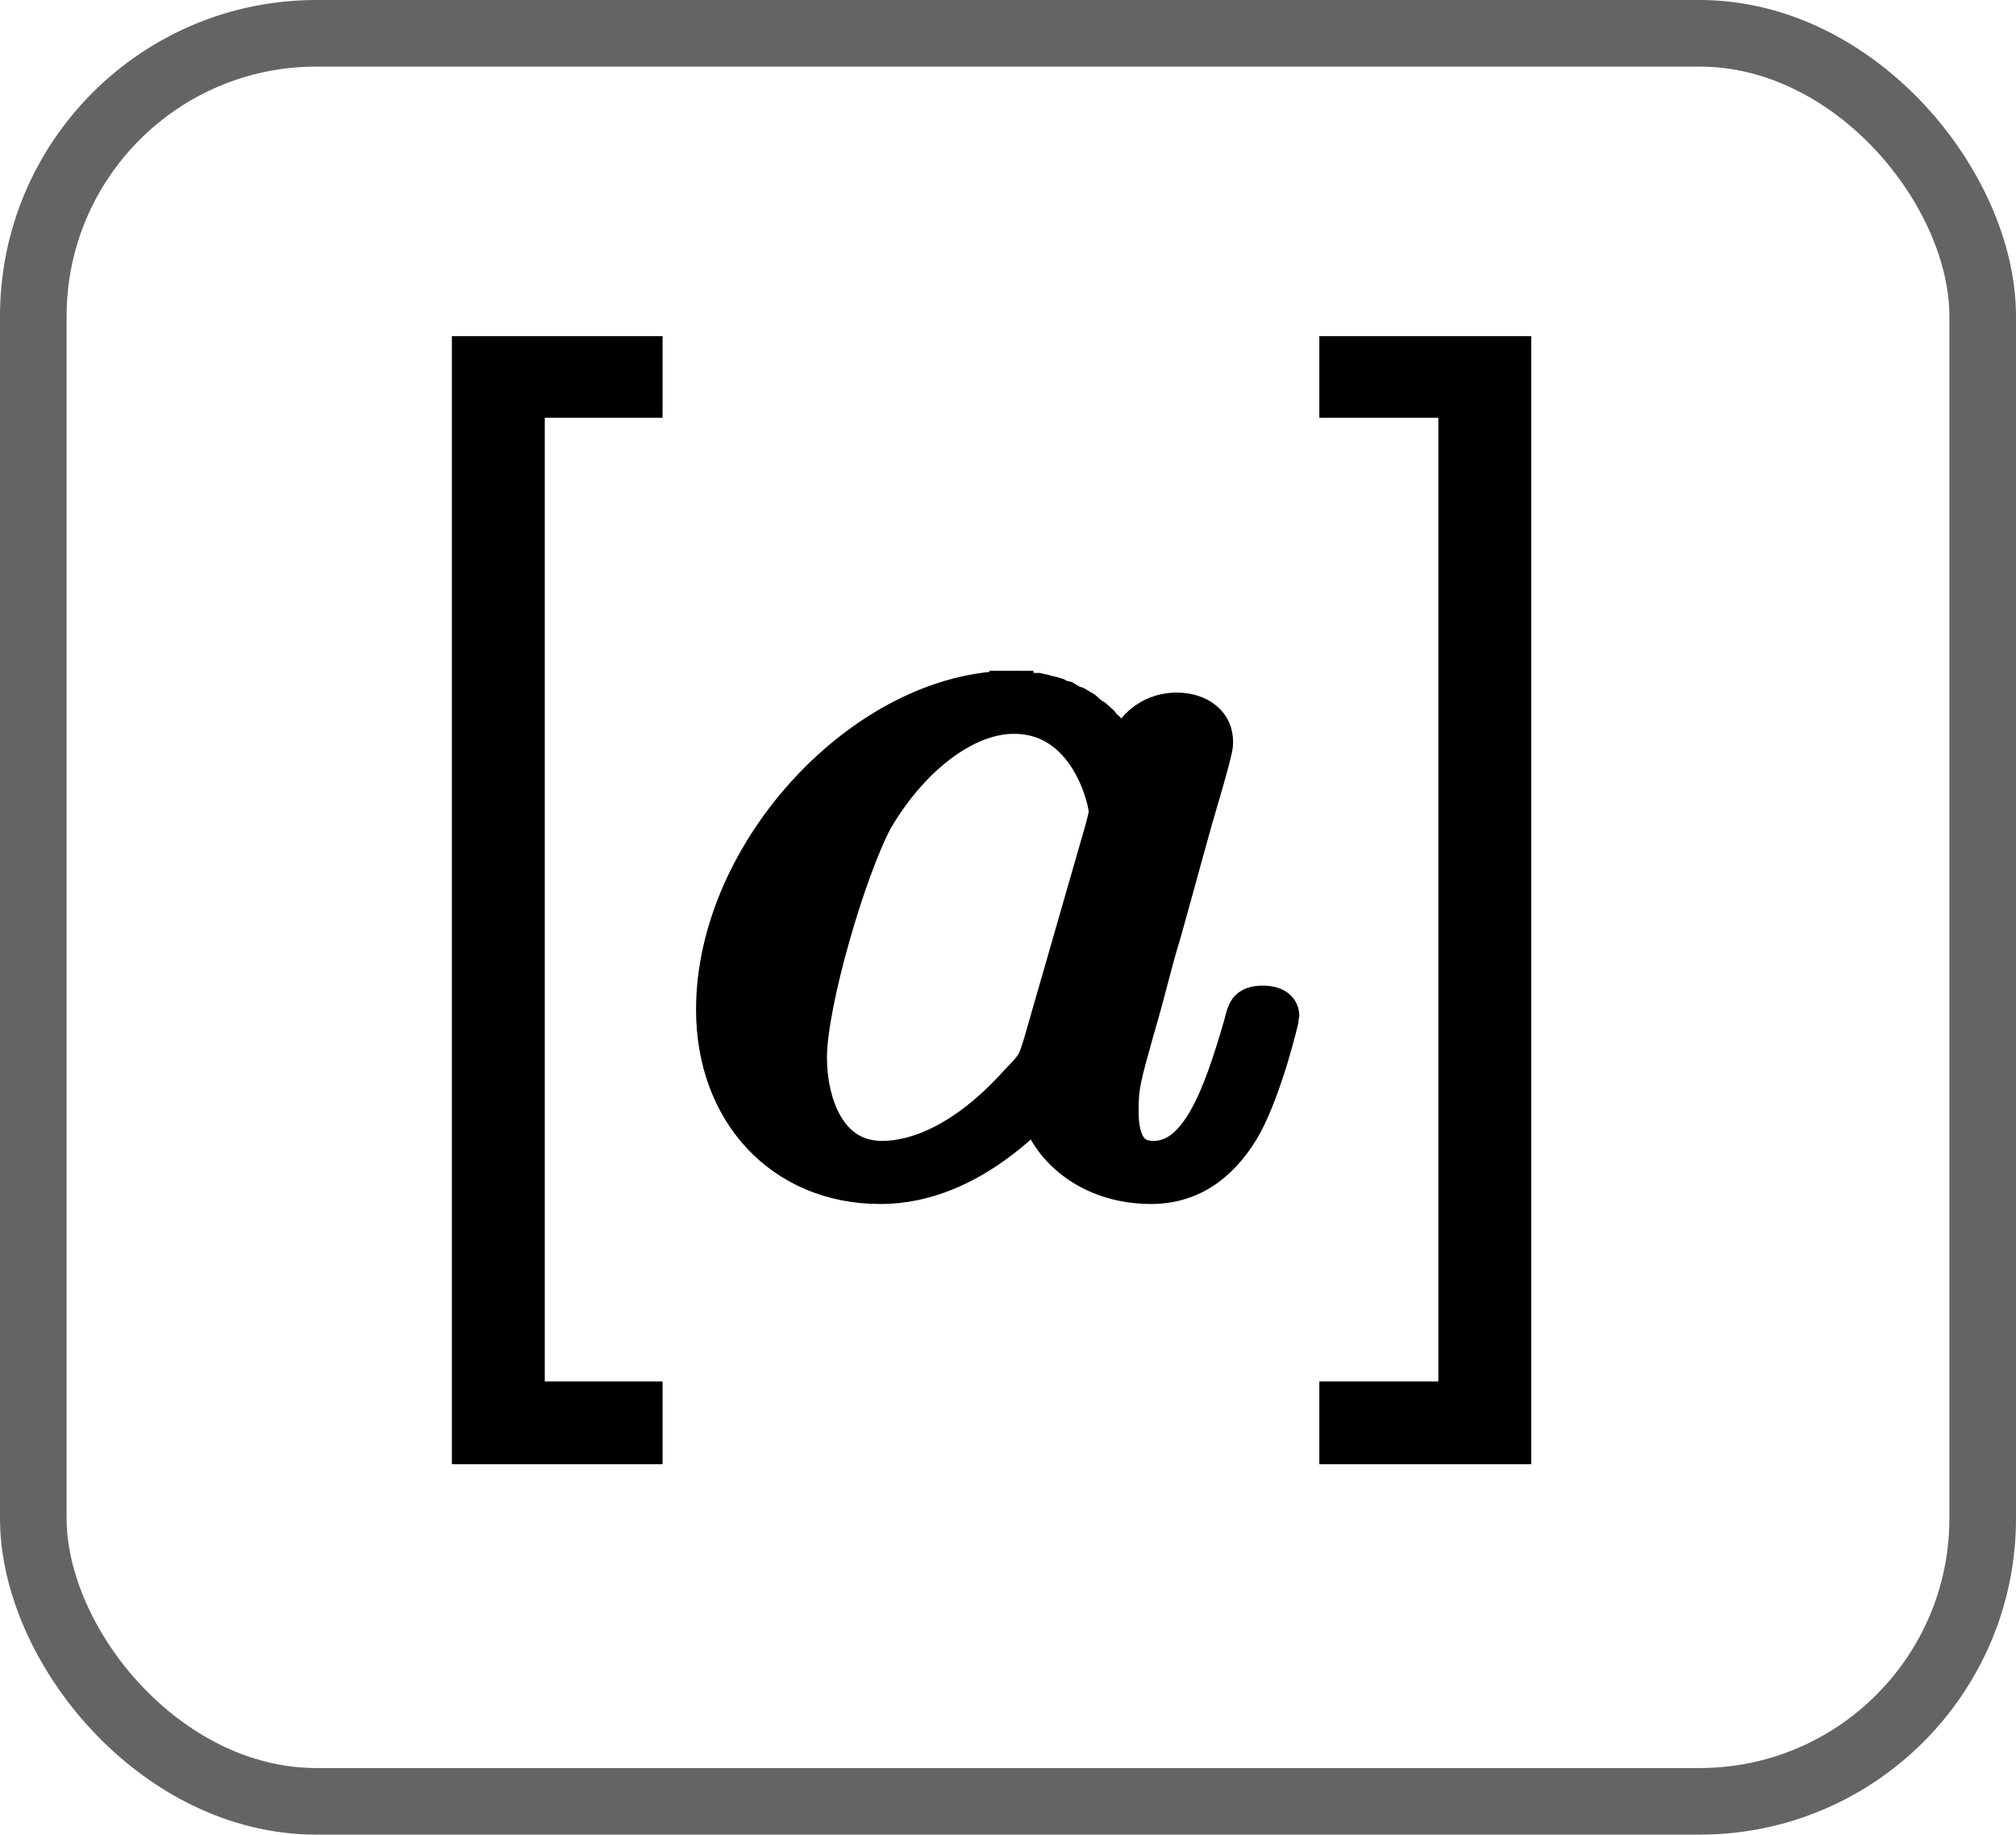 <?xml version="1.0" encoding="UTF-8" standalone="no"?>
<!-- Created with Inkscape (http://www.inkscape.org/) -->
<svg
   xmlns:ns0="http://www.iki.fi/pav/software/textext/"
   xmlns:dc="http://purl.org/dc/elements/1.1/"
   xmlns:cc="http://creativecommons.org/ns#"
   xmlns:rdf="http://www.w3.org/1999/02/22-rdf-syntax-ns#"
   xmlns:svg="http://www.w3.org/2000/svg"
   xmlns="http://www.w3.org/2000/svg"
   xmlns:xlink="http://www.w3.org/1999/xlink"
   xmlns:sodipodi="http://sodipodi.sourceforge.net/DTD/sodipodi-0.dtd"
   xmlns:inkscape="http://www.inkscape.org/namespaces/inkscape"
   width="146.254"
   height="133.122">
  <defs
     id="defs3">
    <linearGradient
       id="linearGradient5642">
      <stop
         id="stop5644"
         offset="0"
         style="stop-color:#b29a15;stop-opacity:1;" />
      <stop
         style="stop-color:#eedc76;stop-opacity:1;"
         offset="0.191"
         id="stop5662" />
      <stop
         id="stop5664"
         offset="0.804"
         style="stop-color:#efdb77;stop-opacity:1;" />
      <stop
         style="stop-color:#b19a15;stop-opacity:1;"
         offset="1"
         id="stop5650" />
    </linearGradient>
  </defs>
  <g
     transform="translate(-270.325,-291.321)">
    <rect
       ry="20.526"
       y="293.738"
       x="272.741"
       height="128.289"
       width="141.421"
       id="rect3414"
       style="opacity:1;fill:url(#linearGradient5658);fill-opacity:1;fill-rule:evenodd;stroke:#646464;stroke-width:4.833;stroke-linecap:butt;stroke-linejoin:miter;stroke-miterlimit:4;stroke-dasharray:none;stroke-dashoffset:0;stroke-opacity:1" />
    <g
       id="g12355"
       style="font-style:normal;font-variant:normal;font-weight:normal;font-stretch:normal;letter-spacing:normal;word-spacing:normal;text-anchor:start;fill:none;fill-opacity:1;fill-rule:evenodd;stroke:#000000;stroke-width:0.357;stroke-linecap:butt;stroke-linejoin:miter;stroke-miterlimit:10.433;stroke-dasharray:none;stroke-dashoffset:0;stroke-opacity:1"
       xml:space="preserve"
       transform="matrix(8.901,0,0,-7.934,-1694.557,5986.685)">
<polygon
   id="polygon12357"
   style="stroke-width:0.357;fill:black;stroke-miterlimit:10.433;stroke-dasharray:none"
   points="225.97,704.63 225.97,705.03 225.01,705.03 225.01,714.2 225.97,714.2 225.97,714.59 224.61,714.59 224.61,704.63 " />
<path
   id="path12359"
   style="stroke-width:0.357;fill:black;stroke-miterlimit:10.433;stroke-dasharray:none"
   d="M229.92,710.89 L229.9,710.92 L229.88,710.96 L229.86,710.99 L229.84,711.02 L229.82,711.05 L229.8,711.08 L229.78,711.11 L229.76,711.14 L229.74,711.17 L229.71,711.2 L229.69,711.23 L229.67,711.25 L229.64,711.28 L229.61,711.3 L229.59,711.32 L229.56,711.35 L229.53,711.37 L229.5,711.39 L229.47,711.4 L229.44,711.42 L229.41,711.44 L229.37,711.45 L229.34,711.47 L229.31,711.48 L229.27,711.49 L229.24,711.5 L229.2,711.51 L229.16,711.51 L229.12,711.52 L229.08,711.52 L229.04,711.53 L229,711.53 L229.01,711.31 C229.66,711.31,229.8,710.49,229.8,710.43 C229.8,710.37,229.78,710.31,229.77,710.26 L229.27,708.31 C229.22,708.13,229.22,708.11,229.07,707.94 C228.63,707.39,228.22,707.23,227.94,707.23 C227.45,707.23,227.31,707.78,227.31,708.17 C227.31,708.67,227.63,709.89,227.85,710.35 C228.16,710.94,228.61,711.31,229.01,711.31 L229,711.53 C227.83,711.53,226.6,710.06,226.6,708.61 C226.6,707.67,227.15,707.01,227.92,707.01 C228.12,707.01,228.62,707.05,229.22,707.76 C229.3,707.34,229.65,707.01,230.13,707.01 C230.47,707.01,230.7,707.24,230.86,707.56 C231.03,707.92,231.16,708.53,231.16,708.55 C231.16,708.65,231.07,708.65,231.04,708.65 C230.94,708.65,230.93,708.61,230.9,708.47 C230.73,707.82,230.55,707.23,230.15,707.23 C229.88,707.23,229.85,707.49,229.85,707.69 C229.85,707.91,229.87,707.99,229.98,708.43 C230.09,708.85,230.1,708.95,230.2,709.32 C230.36,709.96,230.4,710.15,230.55,710.72 C230.62,711,230.62,711.02,230.62,711.06 C230.62,711.23,230.5,711.33,230.34,711.33 C230.1,711.33,229.95,711.11,229.92,710.89 Z " />
<polygon
   id="polygon12361"
   style="stroke-width:0.357;fill:black;stroke-miterlimit:10.433;stroke-dasharray:none"
   points="233.05,714.59 231.68,714.59 231.68,714.2 232.65,714.2 232.65,705.03 231.68,705.03 231.68,704.63 233.05,704.63 " />
</g>  </g>
</svg>
